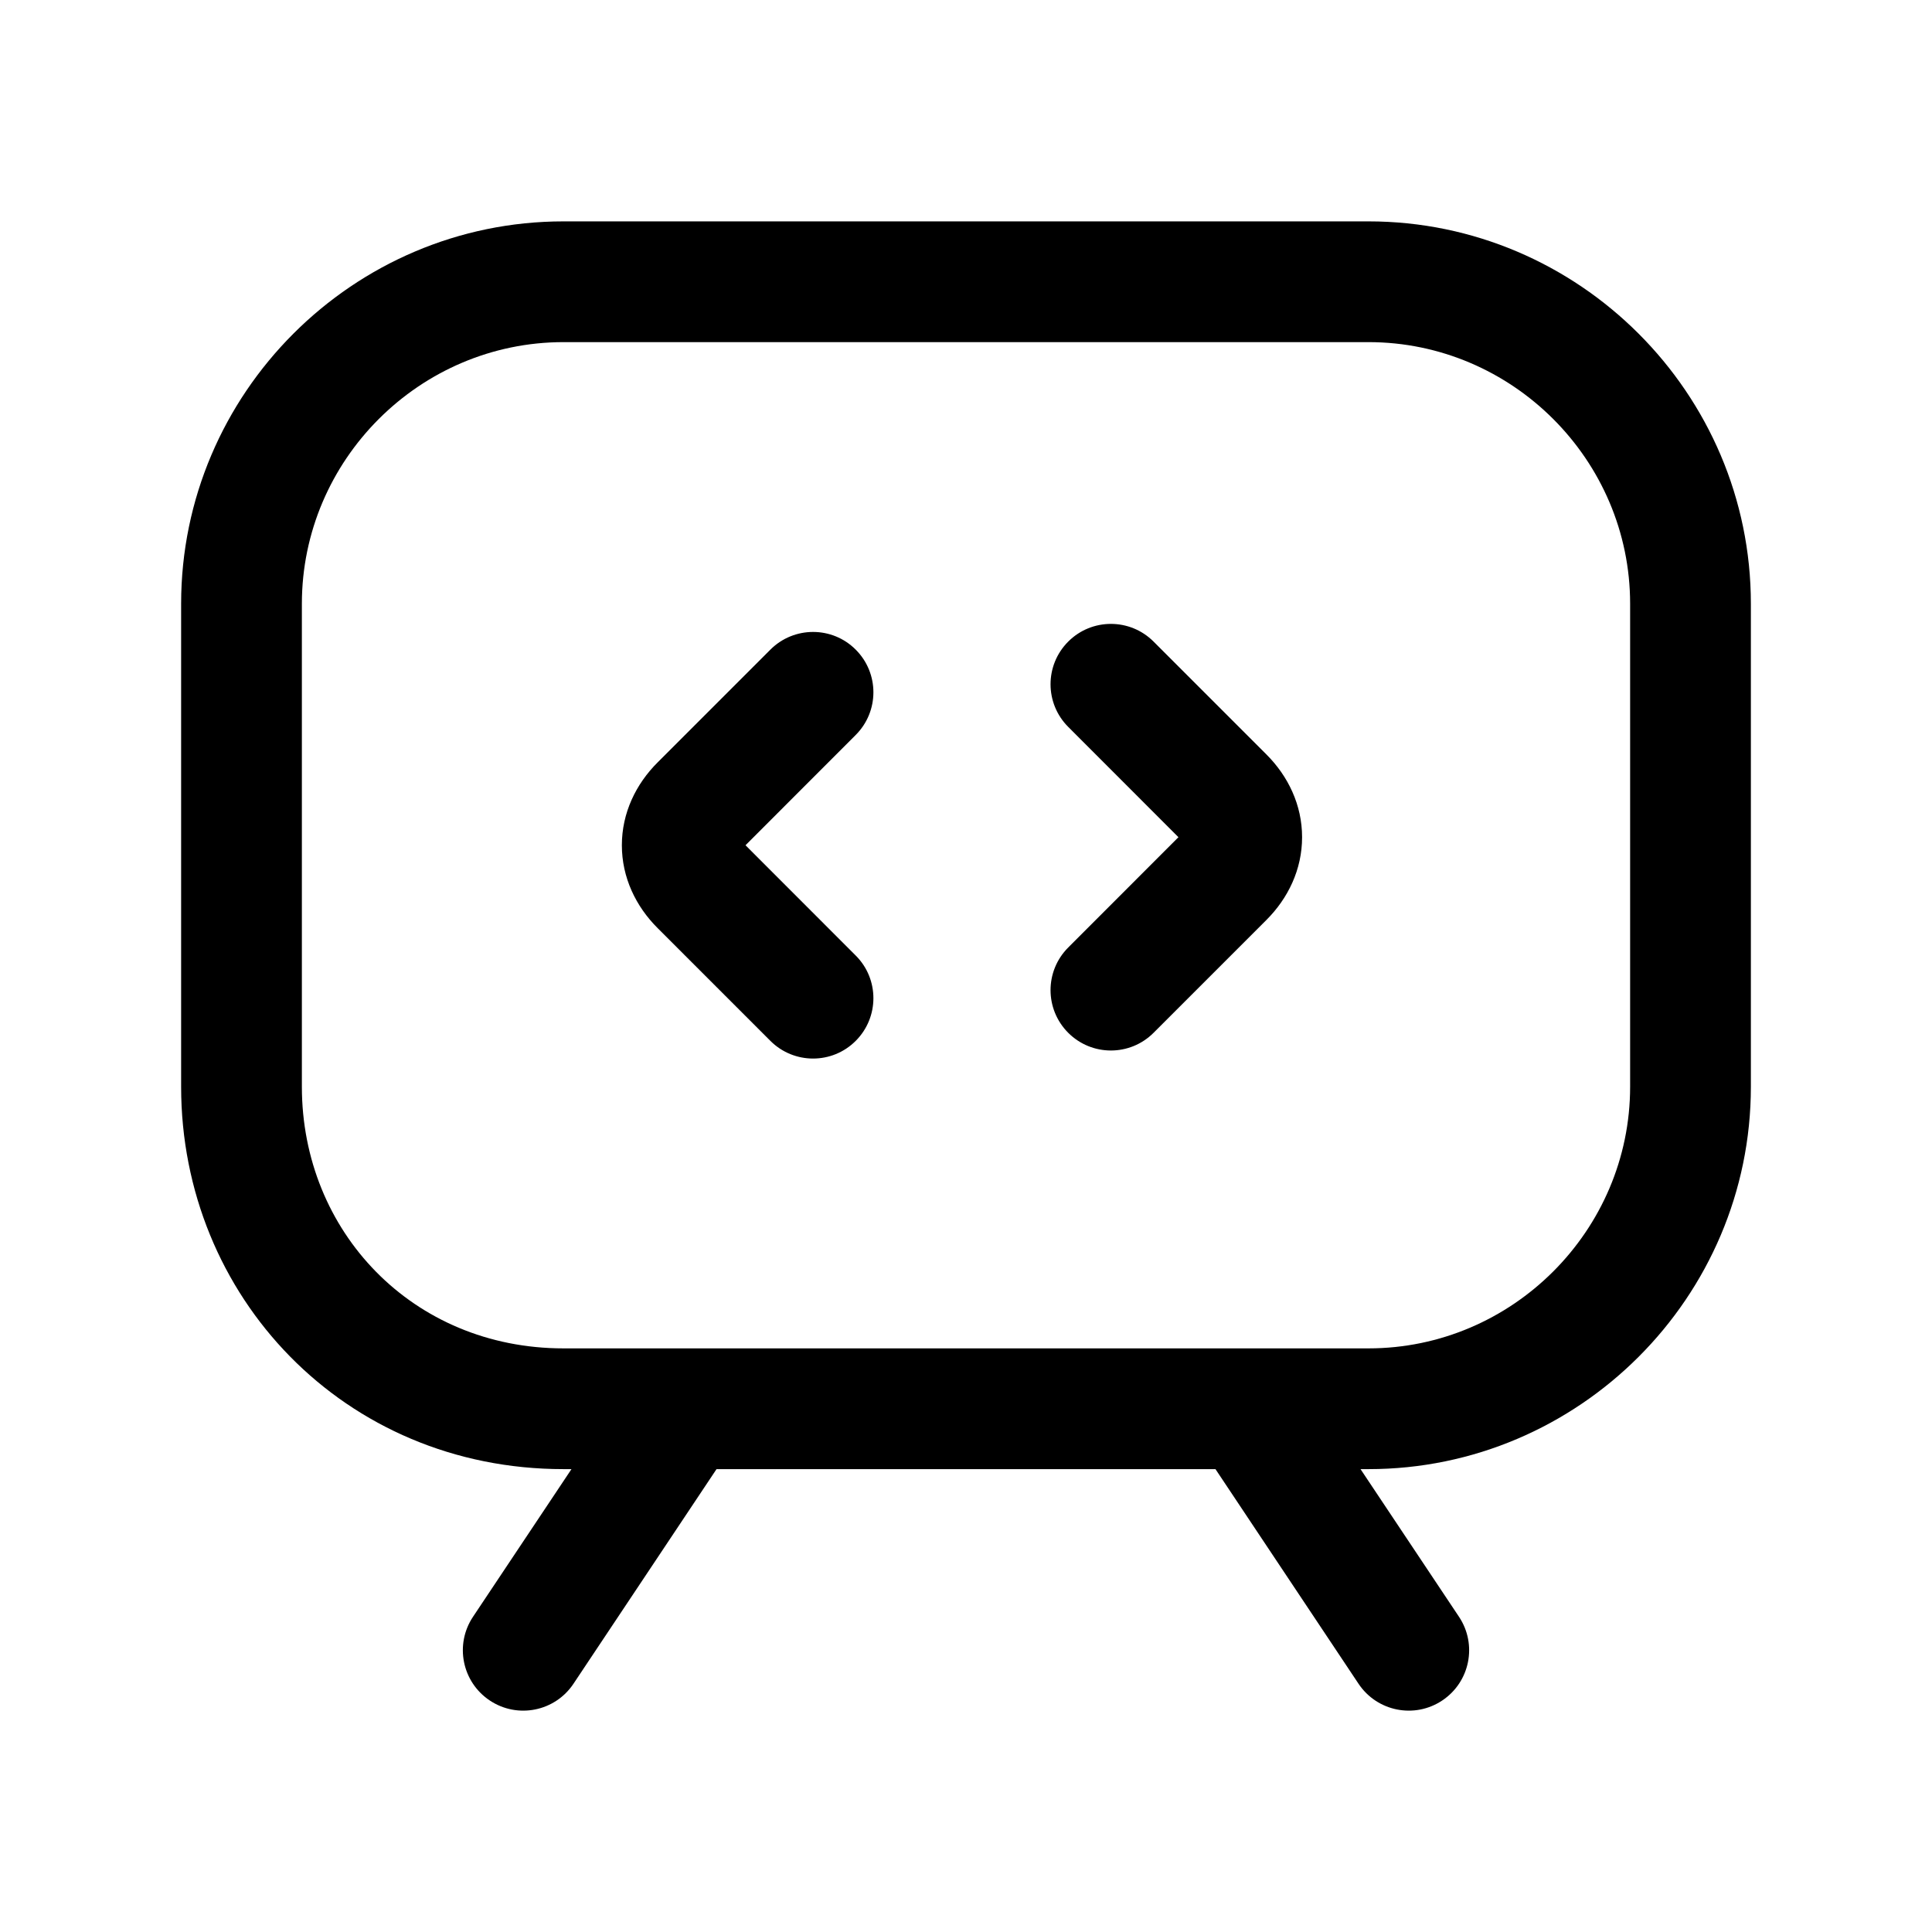 <svg width="24" height="24" viewBox="0 0 24 24" fill="none" xmlns="http://www.w3.org/2000/svg">
<path fill-rule="evenodd" clip-rule="evenodd" d="M7 4.25C5.214 4.25 3.75 5.714 3.75 7.5V13.5C3.75 15.298 5.126 16.75 7 16.75H8.487C8.496 16.75 8.505 16.75 8.514 16.75H15.486C15.495 16.75 15.504 16.75 15.513 16.75H17C18.786 16.75 20.25 15.286 20.25 13.5V7.5C20.25 5.714 18.786 4.25 17 4.25H7ZM16.901 18.25H17C19.614 18.25 21.75 16.114 21.75 13.5V7.5C21.75 4.886 19.614 2.75 17 2.75H7C4.386 2.75 2.25 4.886 2.25 7.5V13.5C2.25 16.102 4.274 18.25 7 18.25H7.099L5.876 20.084C5.646 20.429 5.739 20.894 6.084 21.124C6.429 21.354 6.894 21.261 7.124 20.916L8.901 18.25H15.099L16.876 20.916C17.106 21.261 17.572 21.354 17.916 21.124C18.261 20.894 18.354 20.429 18.124 20.084L16.901 18.25ZM13.27 7.97C13.563 7.677 14.037 7.677 14.33 7.97L15.73 9.37C16.001 9.64 16.175 9.999 16.175 10.4C16.175 10.801 16.001 11.16 15.73 11.43L14.33 12.83C14.037 13.123 13.563 13.123 13.27 12.83C12.977 12.537 12.977 12.063 13.27 11.77L14.639 10.4L13.27 9.03C12.977 8.737 12.977 8.263 13.27 7.97ZM10.63 9.13C10.923 8.837 10.923 8.363 10.63 8.07C10.338 7.777 9.863 7.777 9.57 8.07L8.17 9.47L8.17 9.47C7.899 9.74 7.725 10.099 7.725 10.5C7.725 10.901 7.899 11.26 8.17 11.53L9.57 12.93C9.863 13.223 10.338 13.223 10.63 12.93C10.923 12.637 10.923 12.162 10.63 11.87L9.261 10.5L10.63 9.13Z" fill="black"/>
</svg>
